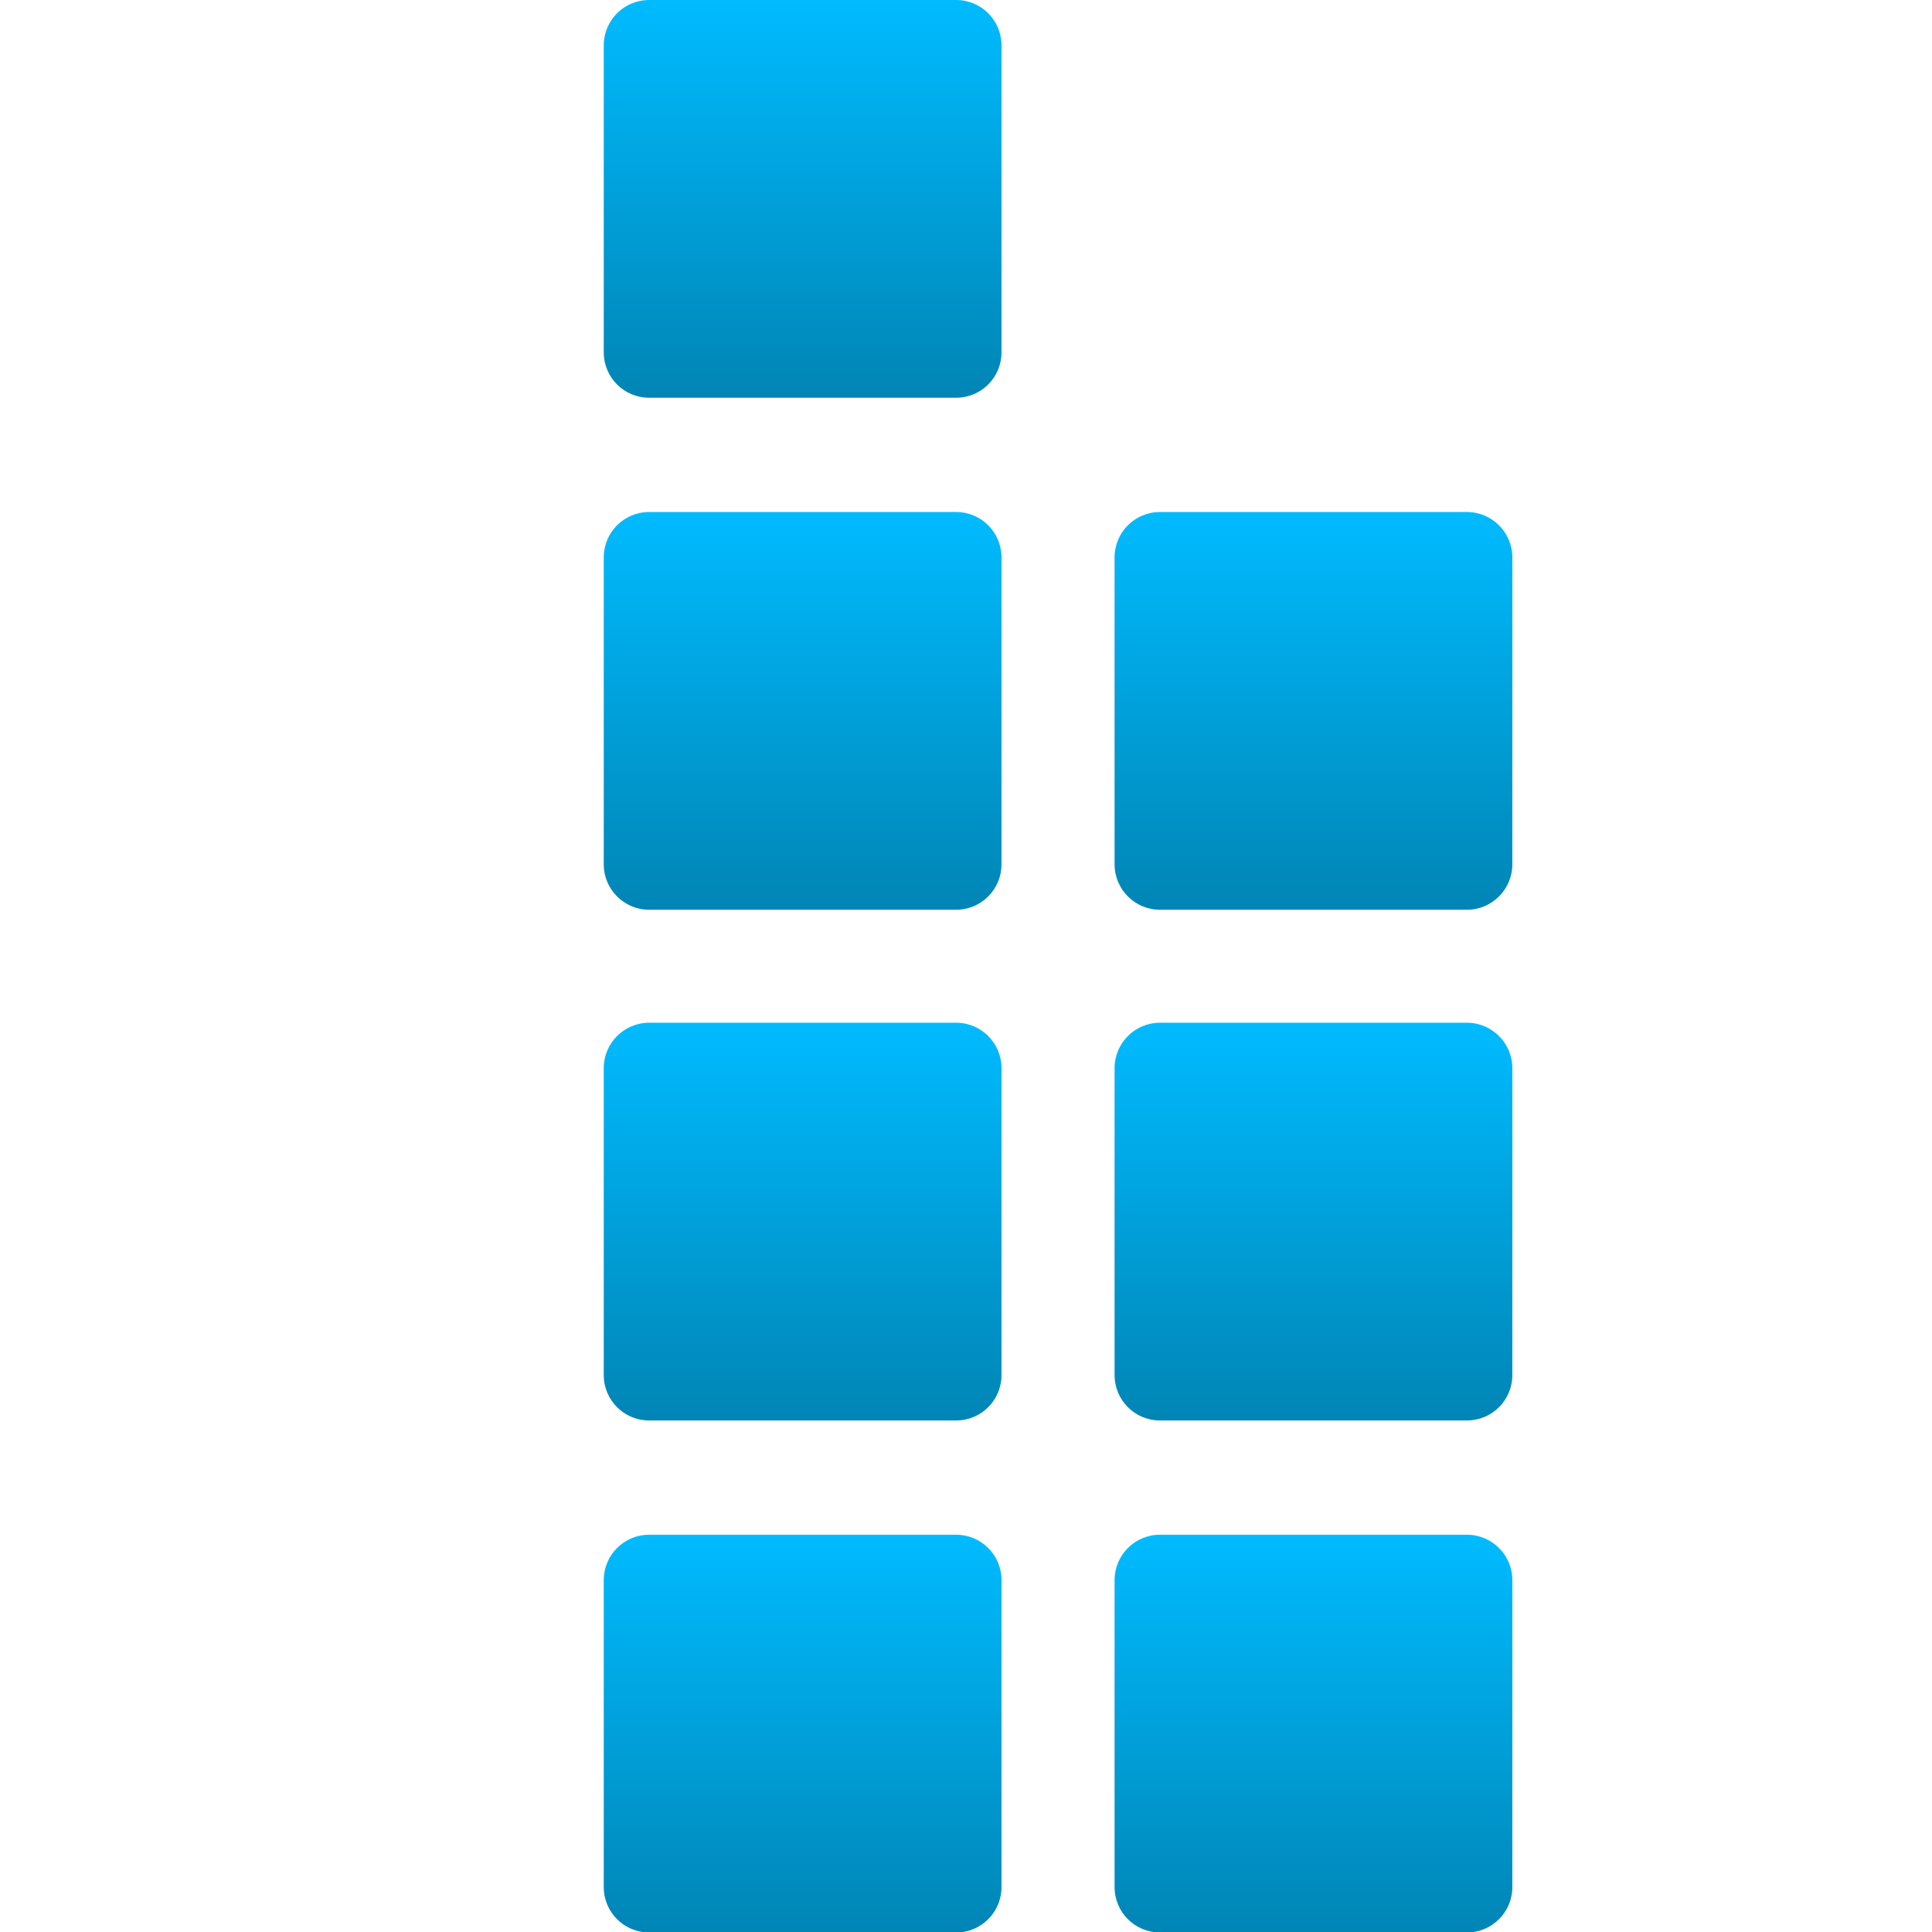 <svg xmlns="http://www.w3.org/2000/svg" xmlns:xlink="http://www.w3.org/1999/xlink" width="64" height="64" viewBox="0 0 64 64" version="1.1">
<defs>
<linearGradient id="linear0" gradientUnits="userSpaceOnUse" x1="0" y1="0" x2="0" y2="1" gradientTransform="matrix(13.176,0,0,13.176,20,0)">
<stop offset="0" style="stop-color:#00bbff;stop-opacity:1;"/>
<stop offset="1" style="stop-color:#0085b5;stop-opacity:1;"/>
</linearGradient>
<linearGradient id="linear1" gradientUnits="userSpaceOnUse" x1="0" y1="0" x2="0" y2="1" gradientTransform="matrix(13.176,0,0,13.176,20,16.961)">
<stop offset="0" style="stop-color:#00bbff;stop-opacity:1;"/>
<stop offset="1" style="stop-color:#0085b5;stop-opacity:1;"/>
</linearGradient>
<linearGradient id="linear2" gradientUnits="userSpaceOnUse" x1="0" y1="0" x2="0" y2="1" gradientTransform="matrix(13.176,0,0,13.176,20,33.879)">
<stop offset="0" style="stop-color:#00bbff;stop-opacity:1;"/>
<stop offset="1" style="stop-color:#0085b5;stop-opacity:1;"/>
</linearGradient>
<linearGradient id="linear3" gradientUnits="userSpaceOnUse" x1="0" y1="0" x2="0" y2="1" gradientTransform="matrix(13.176,0,0,13.176,20,50.84)">
<stop offset="0" style="stop-color:#00bbff;stop-opacity:1;"/>
<stop offset="1" style="stop-color:#0085b5;stop-opacity:1;"/>
</linearGradient>
<linearGradient id="linear4" gradientUnits="userSpaceOnUse" x1="0" y1="0" x2="0" y2="1" gradientTransform="matrix(13.176,0,0,13.176,36.922,16.961)">
<stop offset="0" style="stop-color:#00bbff;stop-opacity:1;"/>
<stop offset="1" style="stop-color:#0085b5;stop-opacity:1;"/>
</linearGradient>
<linearGradient id="linear5" gradientUnits="userSpaceOnUse" x1="0" y1="0" x2="0" y2="1" gradientTransform="matrix(13.176,0,0,13.176,36.922,33.879)">
<stop offset="0" style="stop-color:#00bbff;stop-opacity:1;"/>
<stop offset="1" style="stop-color:#0085b5;stop-opacity:1;"/>
</linearGradient>
<linearGradient id="linear6" gradientUnits="userSpaceOnUse" x1="0" y1="0" x2="0" y2="1" gradientTransform="matrix(13.176,0,0,13.176,36.922,50.84)">
<stop offset="0" style="stop-color:#00bbff;stop-opacity:1;"/>
<stop offset="1" style="stop-color:#0085b5;stop-opacity:1;"/>
</linearGradient>
</defs>
<g id="surface1">
<path style=" stroke:none;fill-rule:nonzero;fill:url(#linear0);" d="M 21.504 0 L 31.672 0 C 32.504 0 33.176 0.672 33.176 1.504 L 33.176 11.672 C 33.176 12.504 32.504 13.176 31.672 13.176 L 21.504 13.176 C 20.672 13.176 20 12.504 20 11.672 L 20 1.504 C 20 0.672 20.672 0 21.504 0 Z M 21.504 0 "/>
<path style=" stroke:none;fill-rule:nonzero;fill:url(#linear1);" d="M 21.504 16.961 L 31.672 16.961 C 32.504 16.961 33.176 17.633 33.176 18.465 L 33.176 28.633 C 33.176 29.461 32.504 30.137 31.672 30.137 L 21.504 30.137 C 20.672 30.137 20 29.461 20 28.633 L 20 18.465 C 20 17.633 20.672 16.961 21.504 16.961 Z M 21.504 16.961 "/>
<path style=" stroke:none;fill-rule:nonzero;fill:url(#linear2);" d="M 21.504 33.879 L 31.672 33.879 C 32.504 33.879 33.176 34.555 33.176 35.383 L 33.176 45.551 C 33.176 46.383 32.504 47.055 31.672 47.055 L 21.504 47.055 C 20.672 47.055 20 46.383 20 45.551 L 20 35.383 C 20 34.555 20.672 33.879 21.504 33.879 Z M 21.504 33.879 "/>
<path style=" stroke:none;fill-rule:nonzero;fill:url(#linear3);" d="M 21.504 50.84 L 31.672 50.84 C 32.504 50.84 33.176 51.512 33.176 52.344 L 33.176 62.512 C 33.176 63.344 32.504 64.016 31.672 64.016 L 21.504 64.016 C 20.672 64.016 20 63.344 20 62.512 L 20 52.344 C 20 51.512 20.672 50.84 21.504 50.84 Z M 21.504 50.84 "/>
<path style=" stroke:none;fill-rule:nonzero;fill:url(#linear4);" d="M 38.426 16.961 L 48.594 16.961 C 49.422 16.961 50.098 17.633 50.098 18.465 L 50.098 28.633 C 50.098 29.461 49.422 30.137 48.594 30.137 L 38.426 30.137 C 37.594 30.137 36.922 29.461 36.922 28.633 L 36.922 18.465 C 36.922 17.633 37.594 16.961 38.426 16.961 Z M 38.426 16.961 "/>
<path style=" stroke:none;fill-rule:nonzero;fill:url(#linear5);" d="M 38.426 33.879 L 48.594 33.879 C 49.422 33.879 50.098 34.555 50.098 35.383 L 50.098 45.551 C 50.098 46.383 49.422 47.055 48.594 47.055 L 38.426 47.055 C 37.594 47.055 36.922 46.383 36.922 45.551 L 36.922 35.383 C 36.922 34.555 37.594 33.879 38.426 33.879 Z M 38.426 33.879 "/>
<path style=" stroke:none;fill-rule:nonzero;fill:url(#linear6);" d="M 38.426 50.84 L 48.594 50.84 C 49.422 50.84 50.098 51.512 50.098 52.344 L 50.098 62.512 C 50.098 63.344 49.422 64.016 48.594 64.016 L 38.426 64.016 C 37.594 64.016 36.922 63.344 36.922 62.512 L 36.922 52.344 C 36.922 51.512 37.594 50.84 38.426 50.84 Z M 38.426 50.84 "/>
</g>
</svg>
